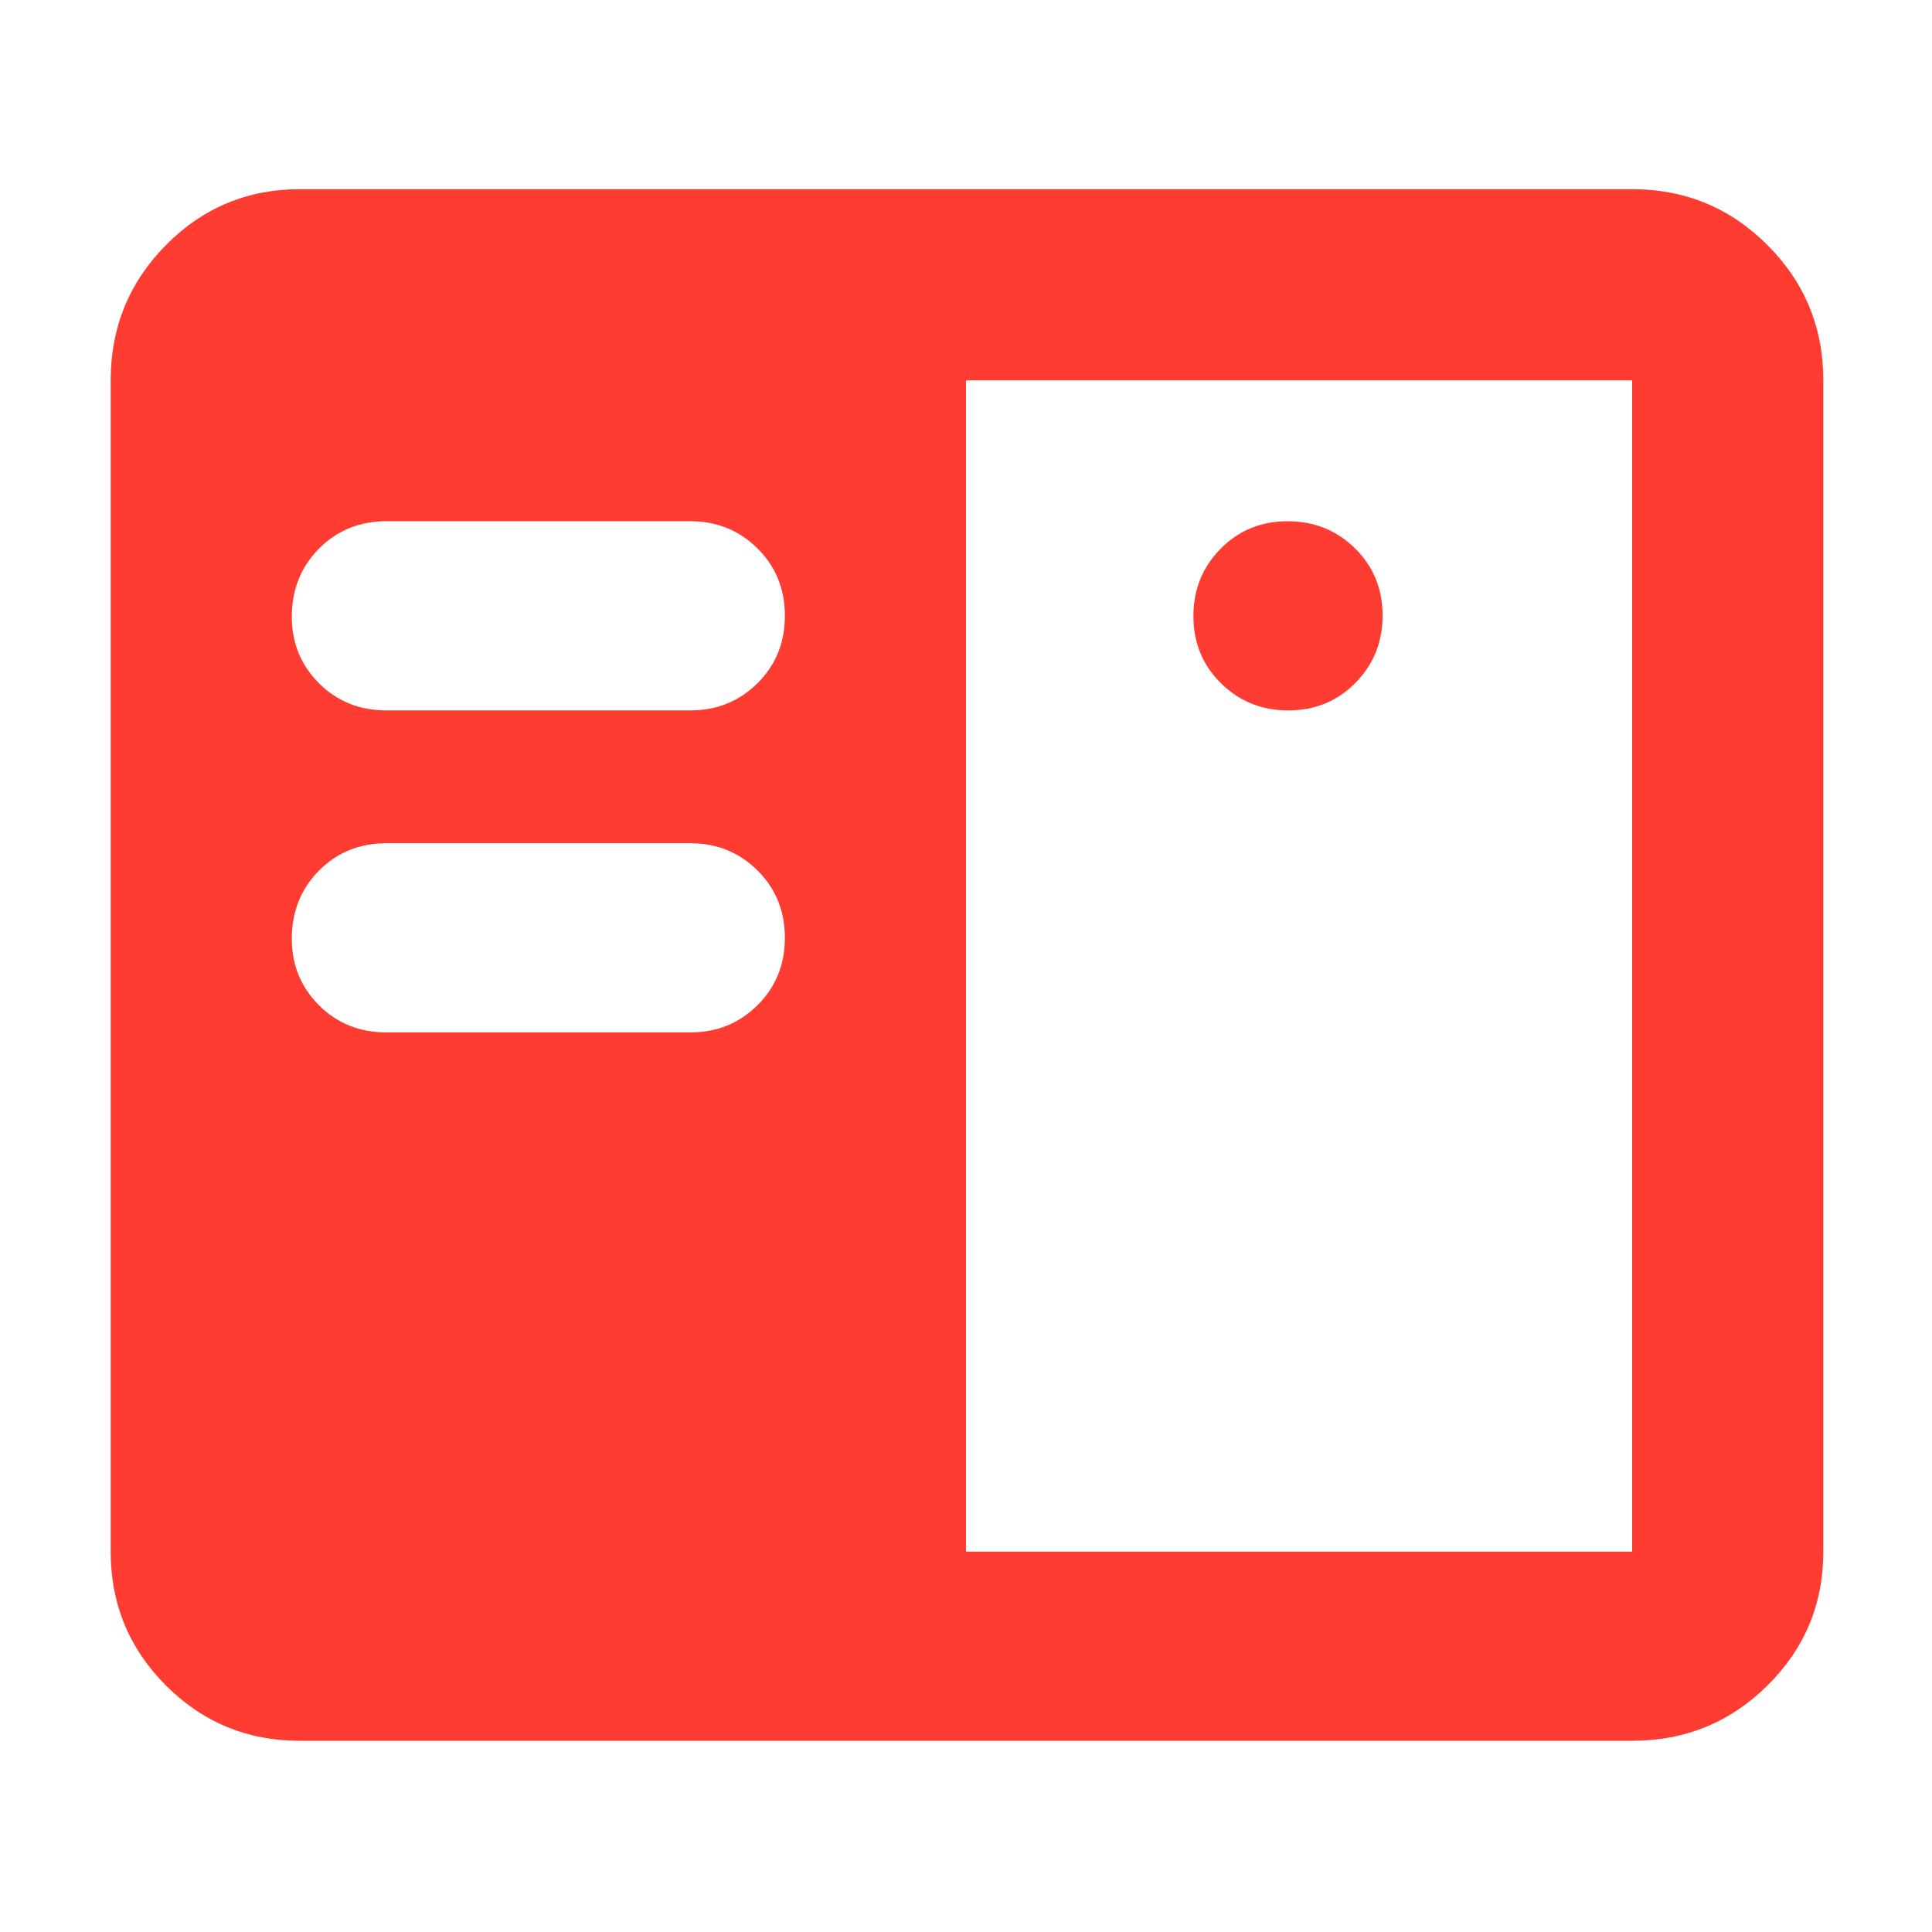 <svg xmlns="http://www.w3.org/2000/svg" height="48" viewBox="0 -960 960 960" width="48"><path fill="rgb(255, 60, 50)" d="M149-95q-39.05 0-66.53-27.47Q55-149.95 55-189v-582q0-39.46 27.47-67.23Q109.95-866 149-866h662q39.46 0 67.23 27.77Q906-810.46 906-771v582q0 39.05-27.77 66.53Q850.46-95 811-95H149Zm331-94h331v-582H480v582ZM192-447h151q19.75 0 33.38-13.5Q390-474 390-494t-13.62-33.5Q362.75-541 343-541H192q-20 0-33.5 13.62Q145-513.75 145-493.5q0 19.5 13.5 33T192-447Zm448.18-160q19.82 0 33.32-13.68 13.5-13.67 13.5-33.5 0-19.82-13.68-33.32-13.67-13.5-33.5-13.5-19.82 0-33.32 13.68-13.5 13.67-13.5 33.5 0 19.82 13.68 33.32 13.67 13.5 33.5 13.5ZM192-607h151q19.75 0 33.38-13.5Q390-634 390-654t-13.62-33.5Q362.75-701 343-701H192q-20 0-33.5 13.62Q145-673.75 145-653.5q0 19.5 13.5 33T192-607Z"/></svg>